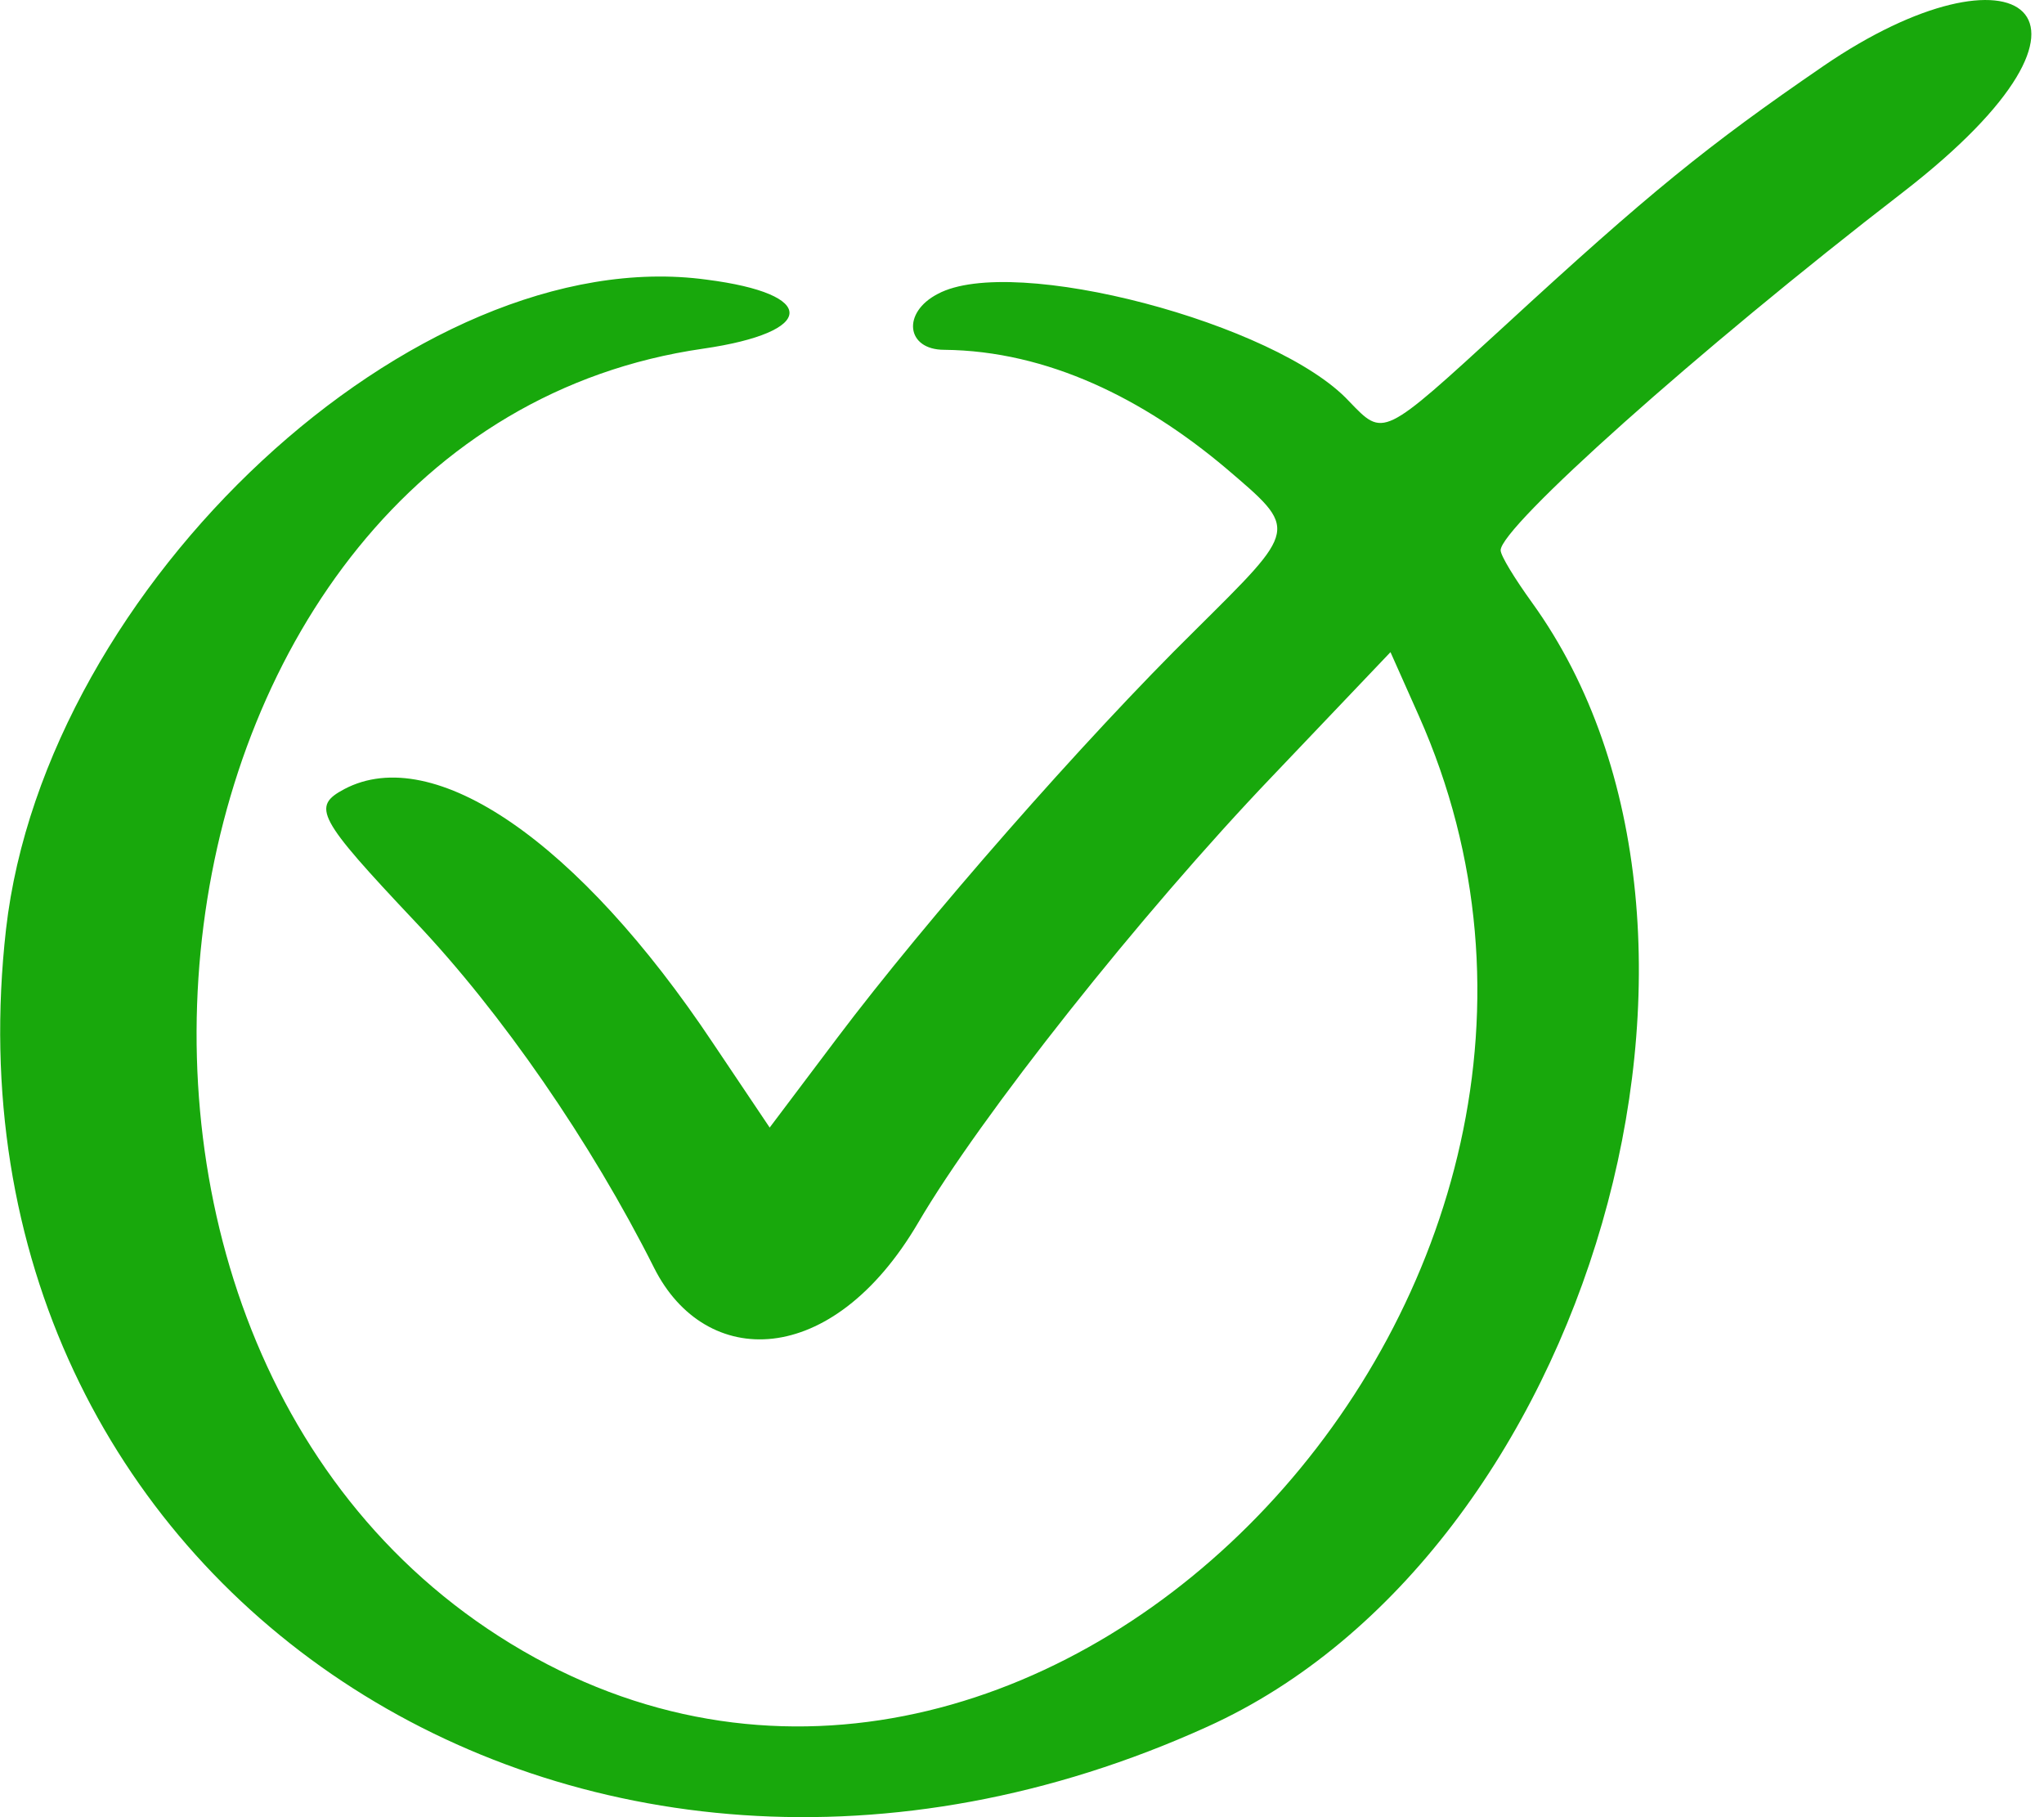 <svg width="18" height="16" viewBox="0 0 18 16" fill="none" xmlns="http://www.w3.org/2000/svg">
<path fill-rule="evenodd" clip-rule="evenodd" d="M16.058 0.581C15.031 1.285 14.521 1.7 13.253 2.867C12.168 3.861 12.187 3.851 11.88 3.533C11.245 2.848 8.921 2.231 8.258 2.588C7.941 2.752 7.979 3.08 8.315 3.08C9.228 3.089 10.073 3.514 10.794 4.121C11.438 4.671 11.438 4.642 10.525 5.549C9.545 6.513 8.152 8.105 7.374 9.137L6.778 9.928L6.279 9.185C5.097 7.411 3.819 6.533 3.032 6.948C2.743 7.102 2.791 7.198 3.656 8.115C4.415 8.915 5.203 10.054 5.76 11.163C6.211 12.06 7.326 12.06 8.085 10.767C8.632 9.832 10.045 8.047 11.207 6.832L12.245 5.742L12.494 6.301C14.723 11.308 9.286 17.105 4.713 14.597C0.044 12.031 1.101 3.803 6.192 3.07C7.191 2.925 7.211 2.588 6.221 2.462C3.666 2.115 0.399 5.153 0.053 8.182C-0.6 13.96 5.078 17.722 10.631 15.204C14.003 13.681 15.578 8.202 13.493 5.308C13.34 5.096 13.215 4.893 13.215 4.845C13.215 4.642 14.934 3.099 16.76 1.691C18.816 0.099 17.749 -0.576 16.058 0.581Z" fill="#18A80C"/>
</svg>
